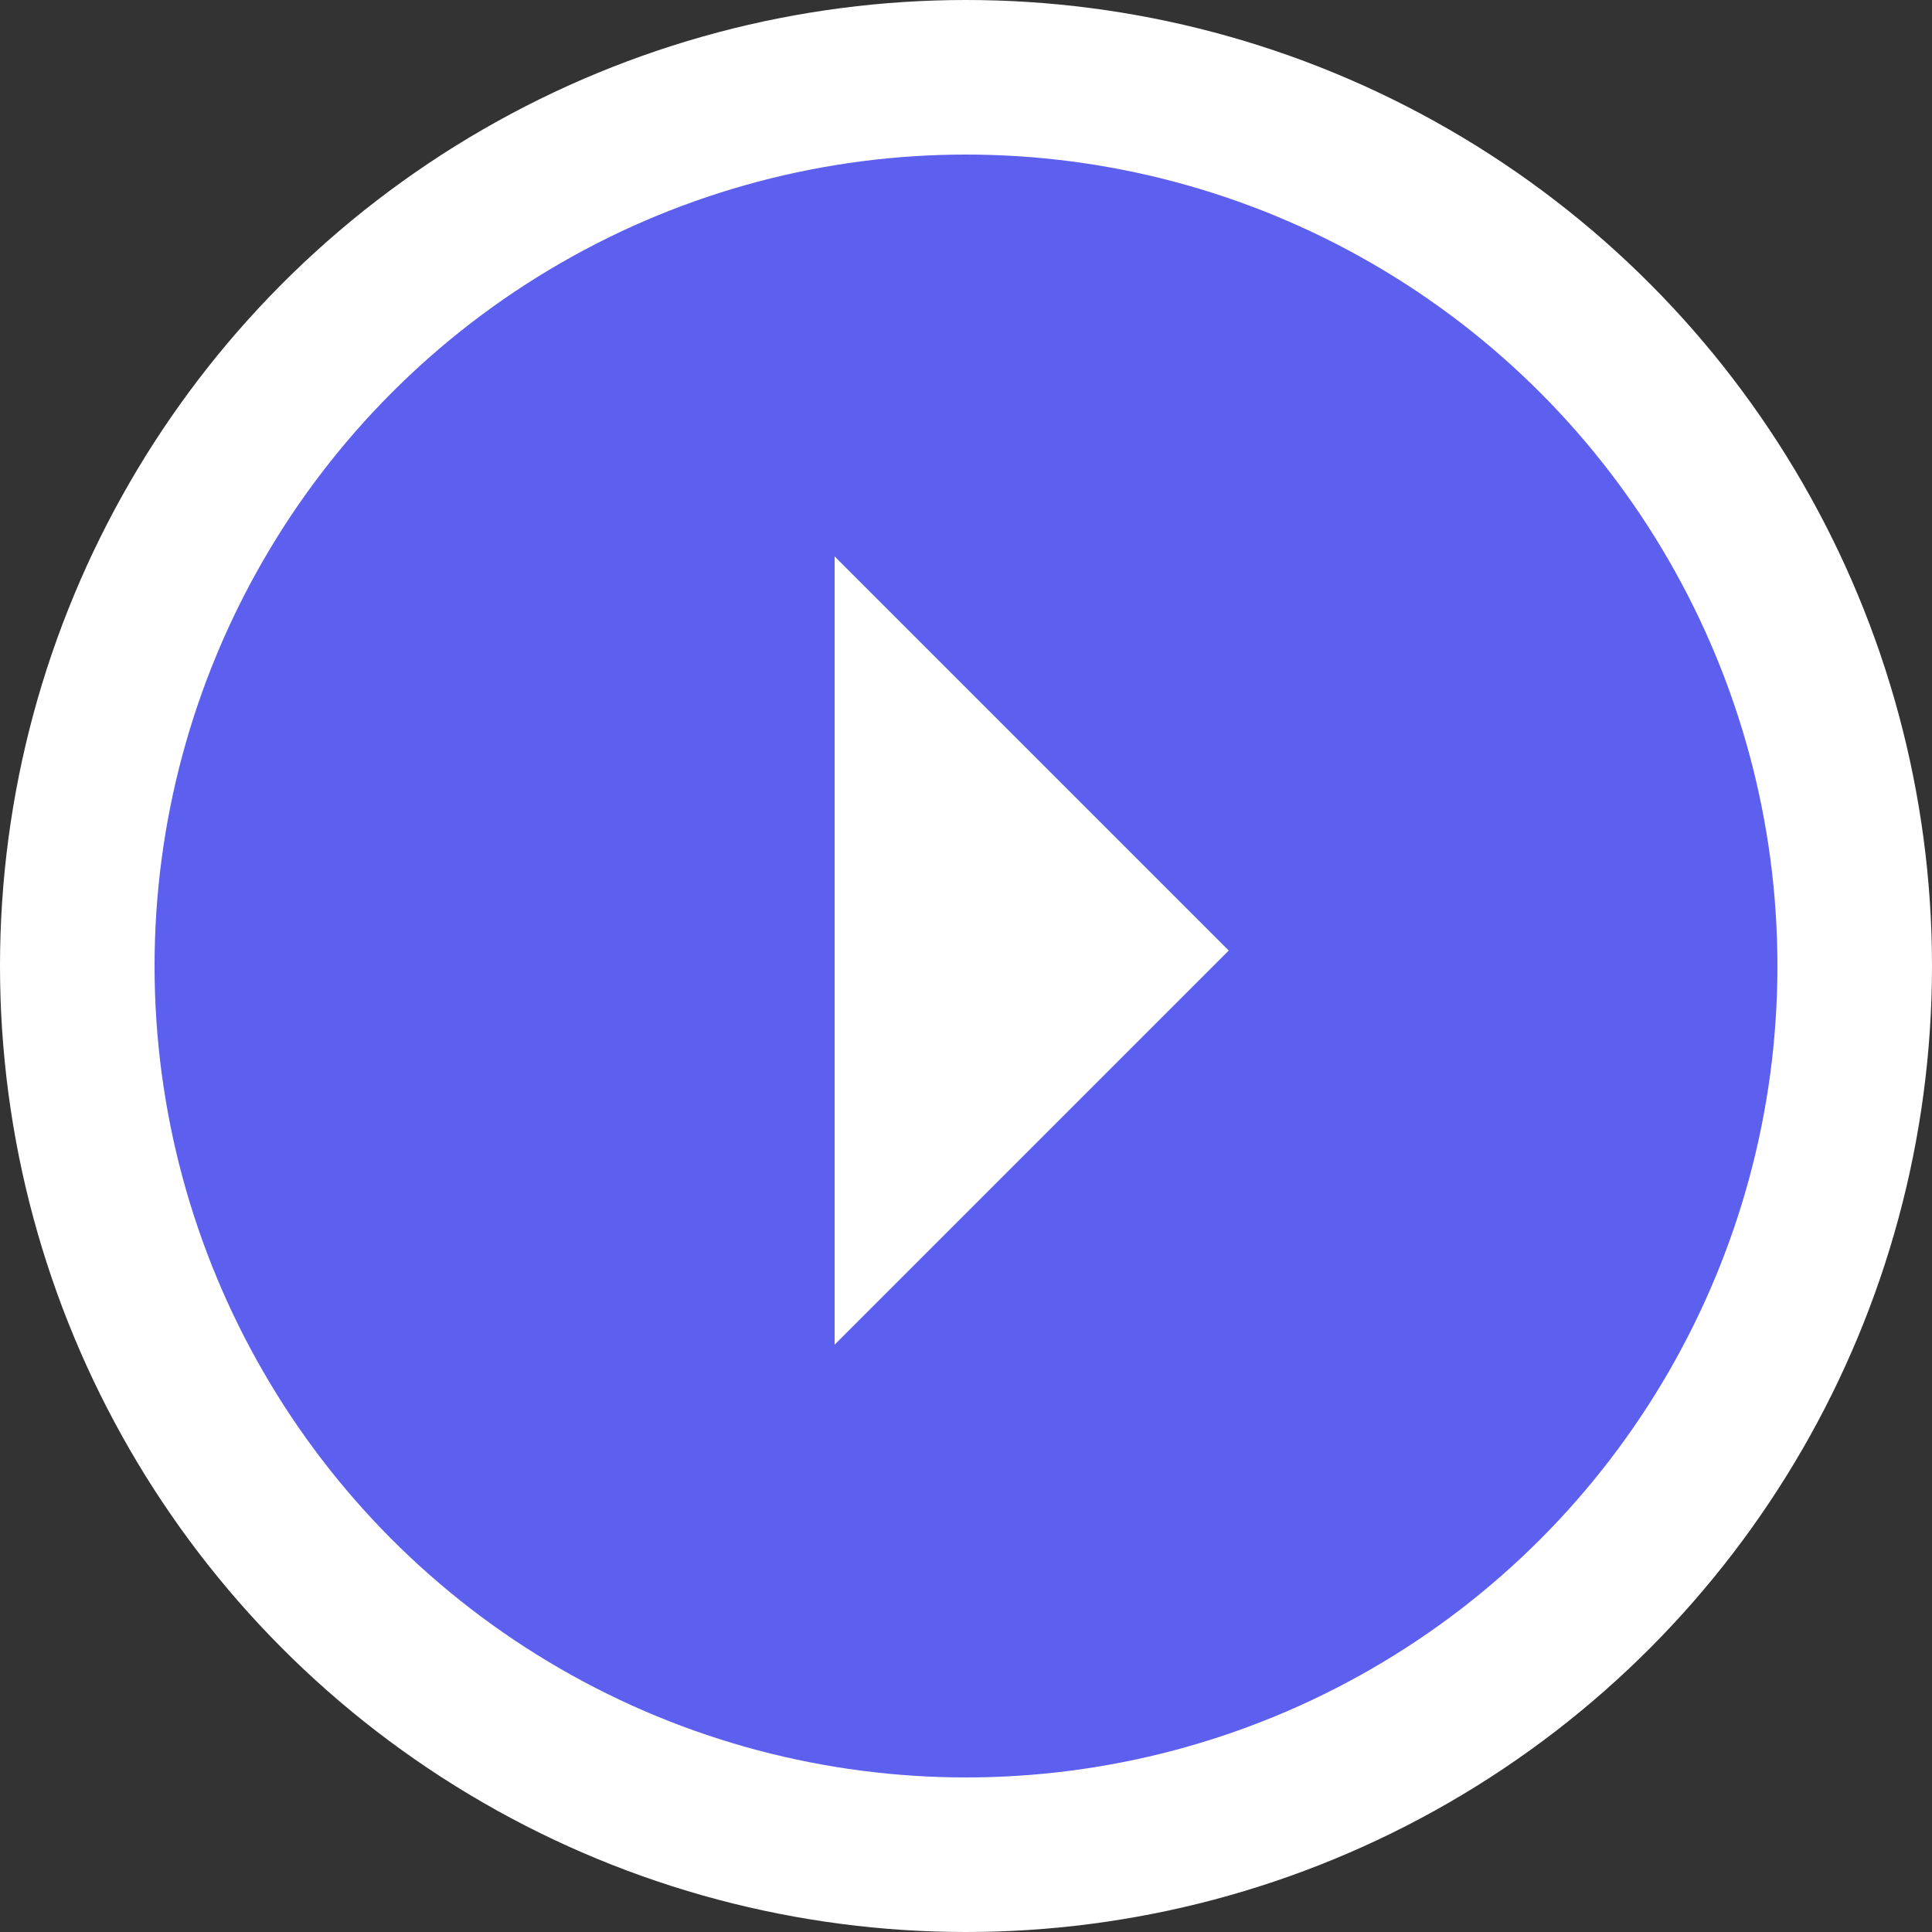 <?xml version="1.0" encoding="utf-8"?>
<!-- Generator: Adobe Illustrator 25.2.1, SVG Export Plug-In . SVG Version: 6.00 Build 0)  -->
<svg version="1.1" id="Layer_1" xmlns="http://www.w3.org/2000/svg" xmlns:xlink="http://www.w3.org/1999/xlink" x="0px" y="0px"
	 viewBox="0 0 50 50" style="enable-background:new 0 0 50 50;" xml:space="preserve">
<rect x="0" y="0" width="50" height="50" fill="#333333" stroke="none"/>
<style type="text/css">
	.st0{fill:#5D5FEF;stroke:#FFFFFF;stroke-width:4;stroke-miterlimit:10;}
	.st1{fill:#FFFFFF;}
</style>
<circle class="st0" cx="25" cy="25" r="23"/>
<path class="st1" d="M21.6,14.4l10.2,10.2L21.6,34.8"/>
</svg>
